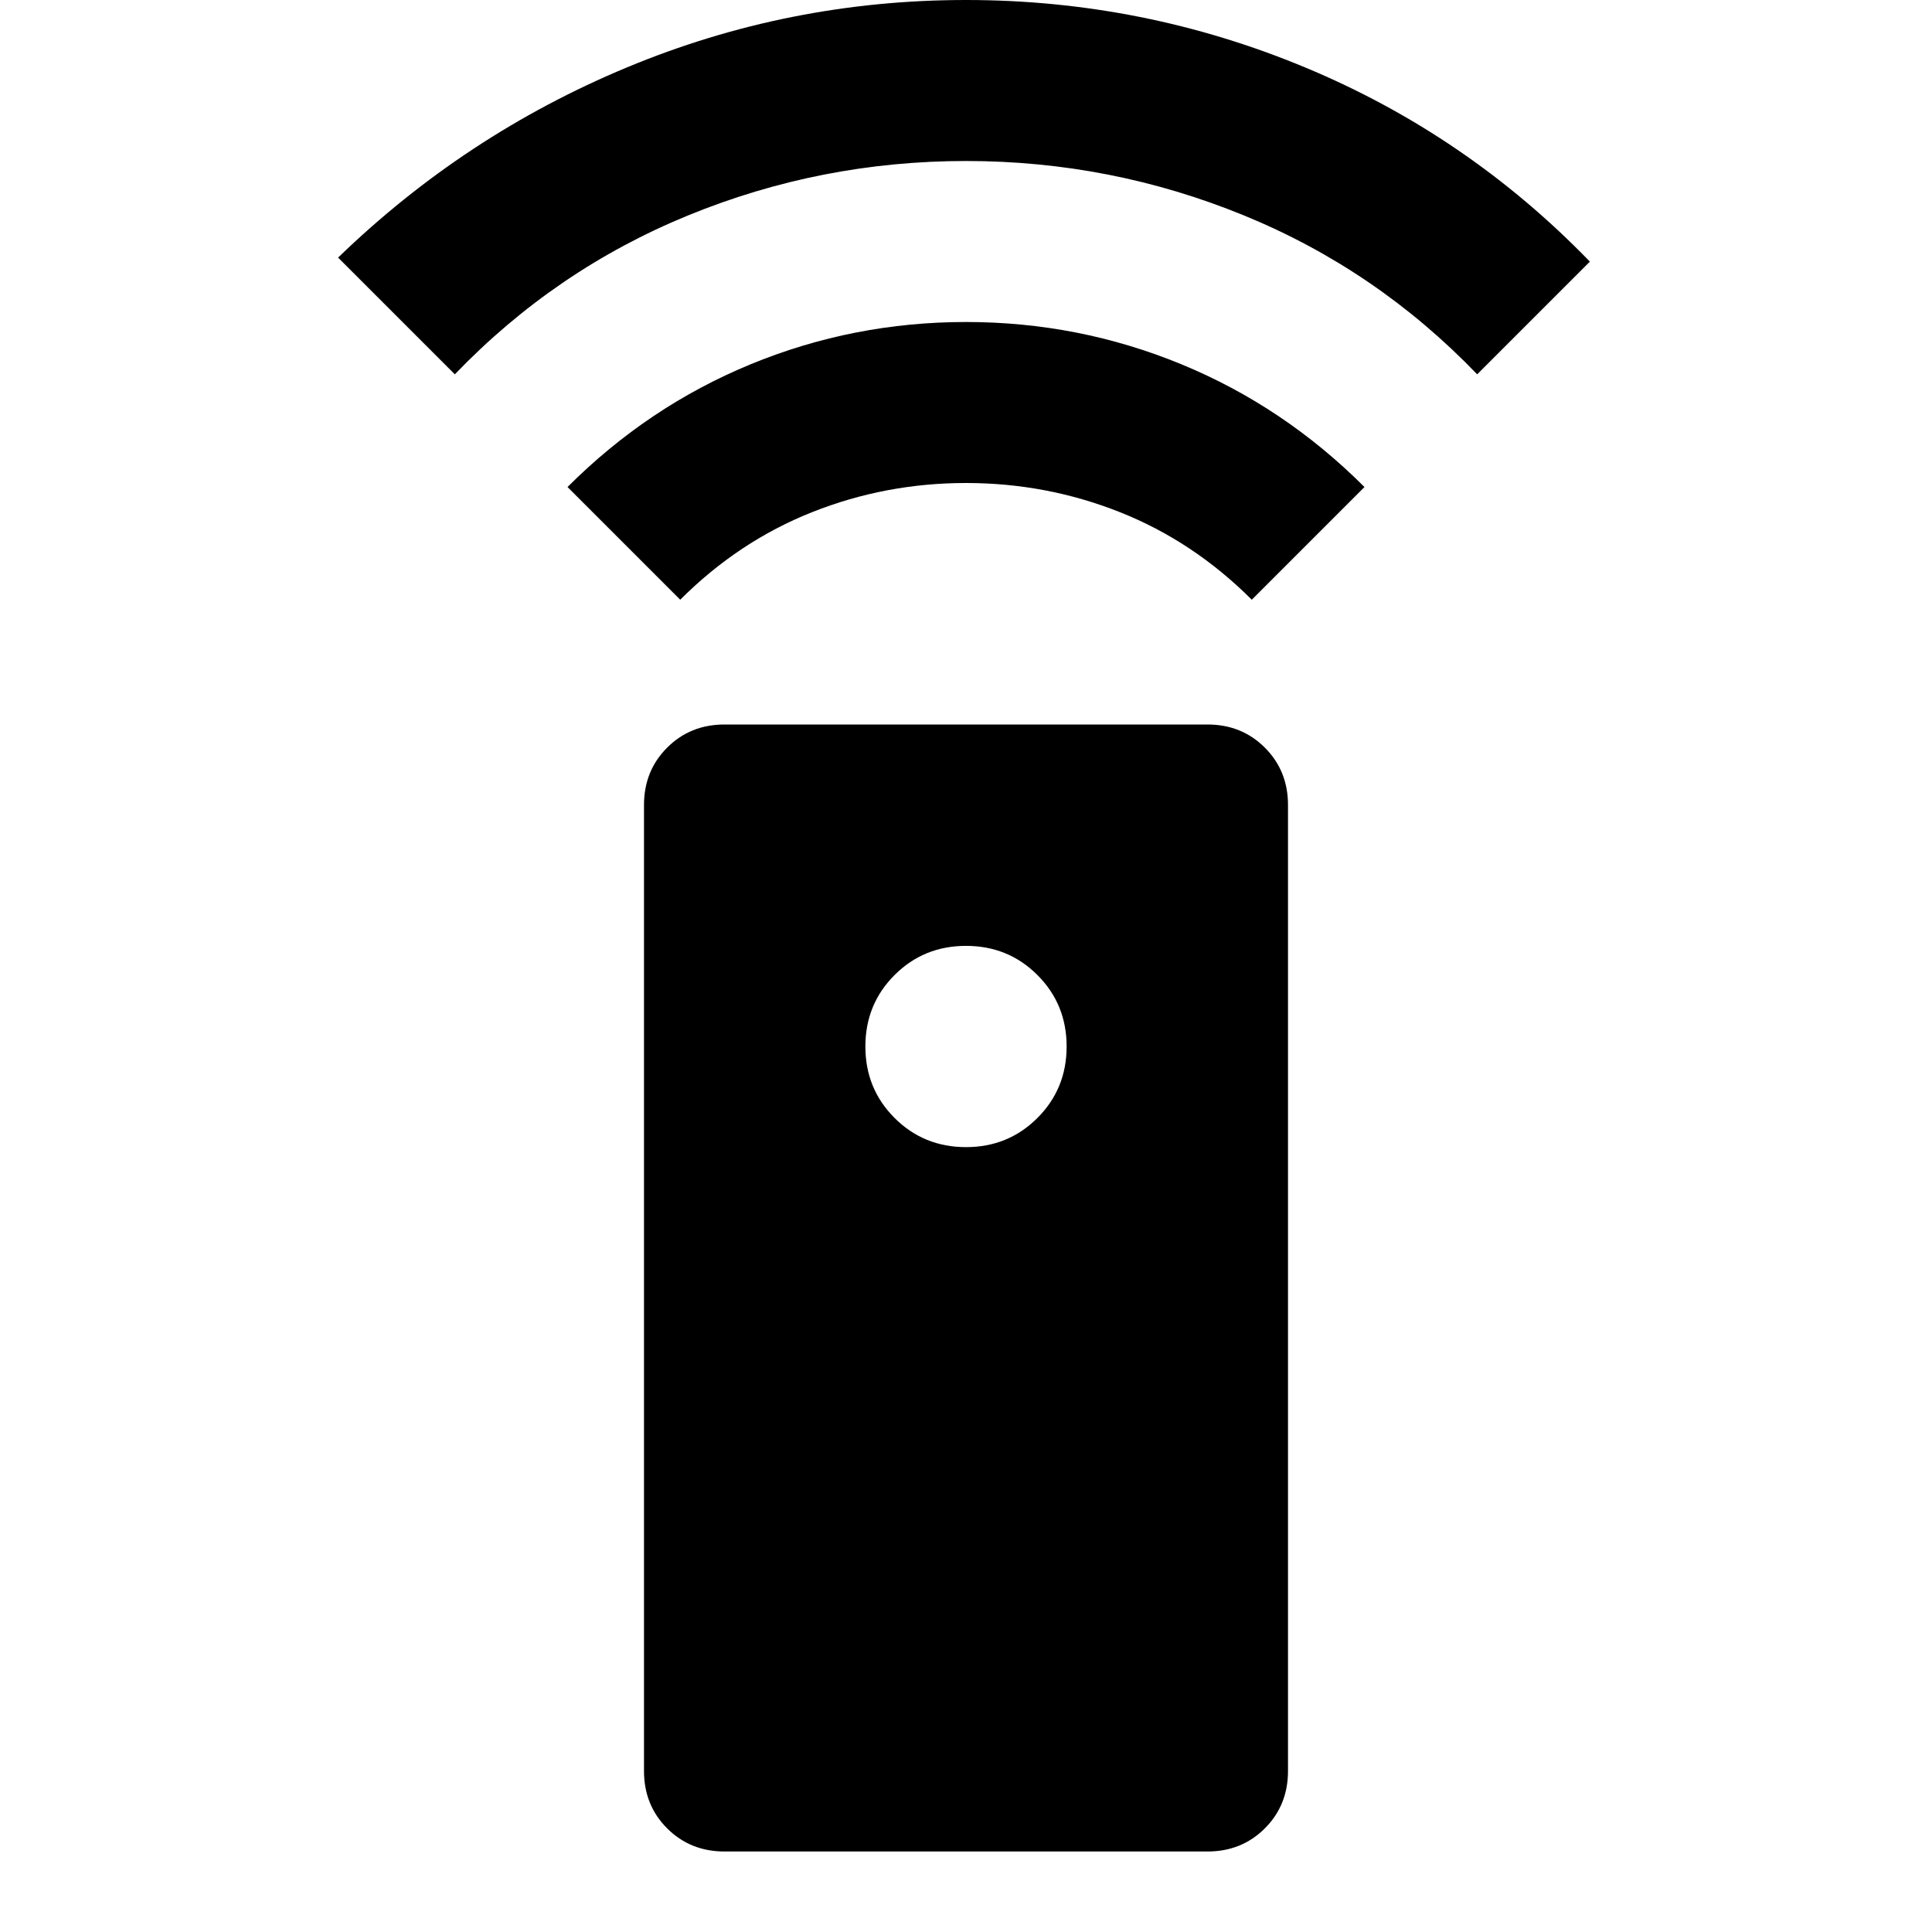 <svg xmlns="http://www.w3.org/2000/svg" height="24" viewBox="0 -960 960 960" width="24"><path d="M360-40q-17 0-28.5-11.5T320-80v-480q0-17 11.5-28.5T360-600h240q17 0 28.5 11.5T640-560v480q0 17-11.5 28.5T600-40H360Zm120-350q21 0 35.5-14.5T530-440q0-21-14.5-35.5T480-490q-21 0-35.5 14.5T430-440q0 21 14.5 35.5T480-390ZM338-662l-56-56q40-40 91-61t107-21q56 0 107 21t91 61l-56 56q-29-29-65.5-43.5T480-720q-40 0-76.5 14.5T338-662ZM226-774l-58-58q63-61 143.5-94.5T480-960q88 0 168.5 33.5T790-830l-56 56q-50-52-116-79t-138-27q-72 0-138 27t-116 79Z"/></svg>